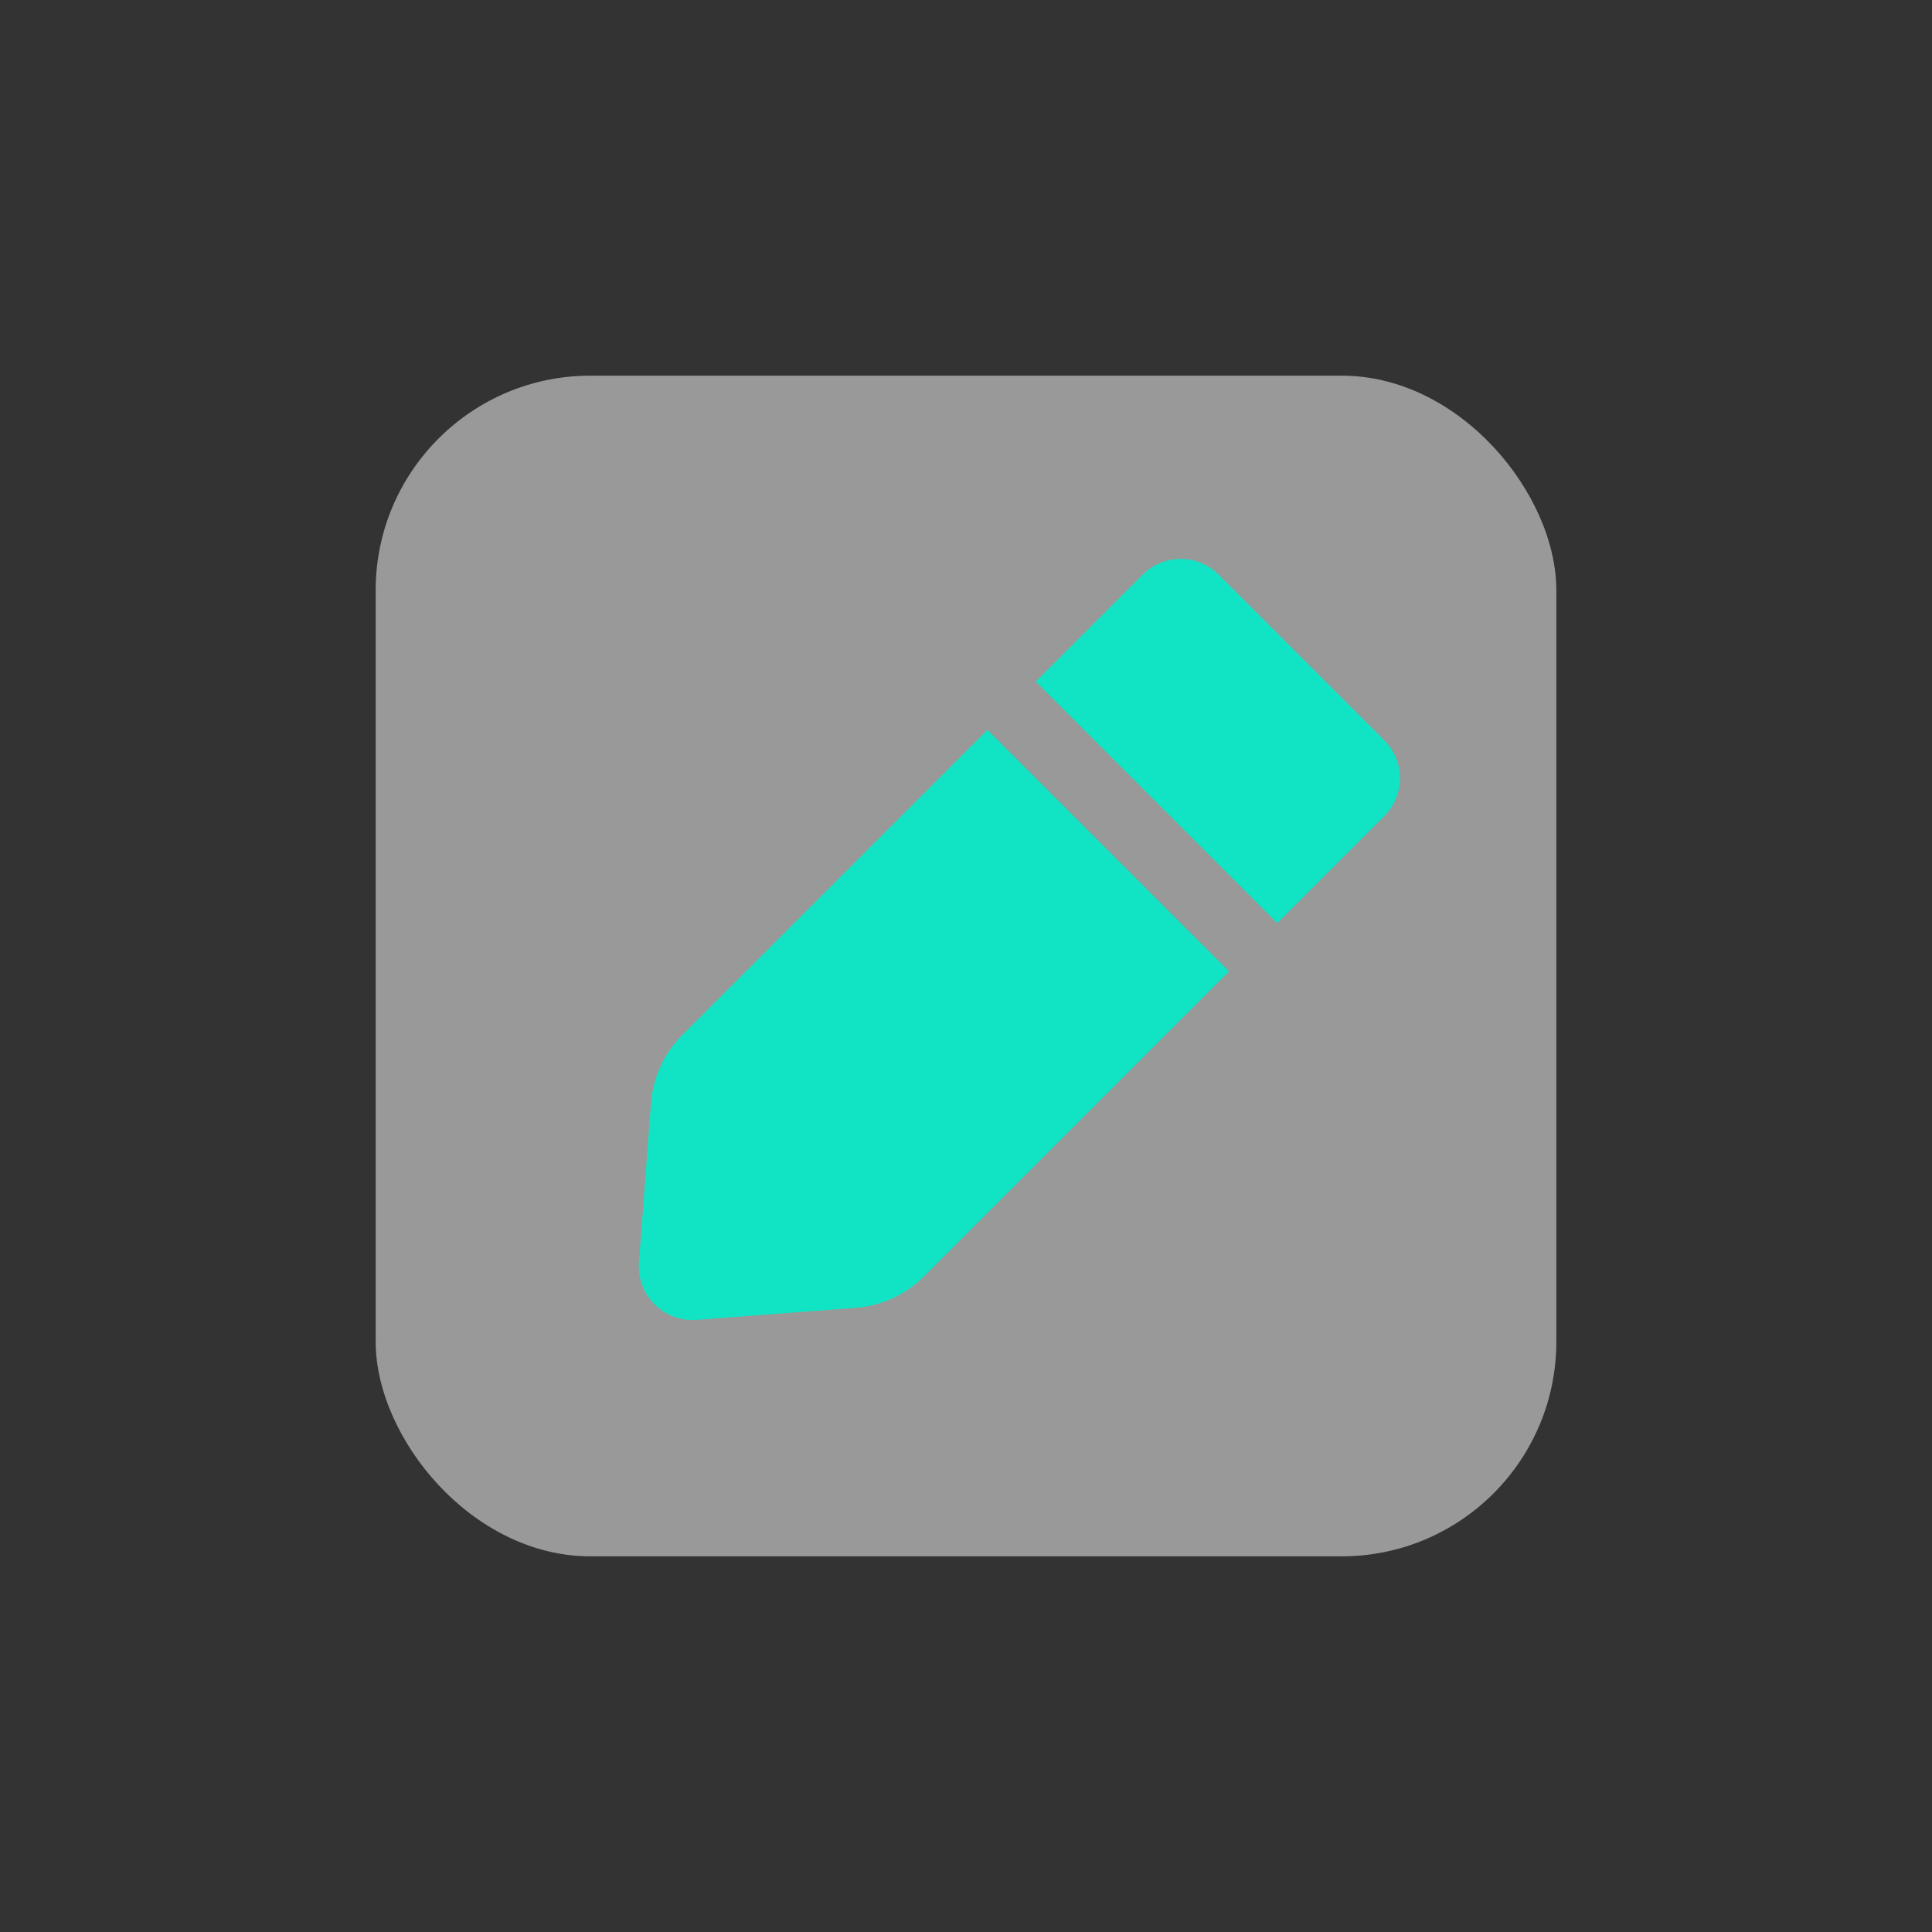 <svg width="36" height="36" viewBox="0 0 36 36" fill="none" xmlns="http://www.w3.org/2000/svg">
<rect x="0" y="0" width="36" height="36" fill="#333333" stroke="none"/>
<rect x="7" y="7" width="22" height="22" rx="4" fill="white" fill-opacity="0.5"/>
<path d="M25.793 13.793C26.183 14.184 26.184 14.817 25.793 15.207L17.211 23.789C16.873 24.127 16.425 24.332 15.948 24.369L12.978 24.594C12.368 24.64 11.86 24.132 11.906 23.522L12.131 20.551C12.167 20.075 12.373 19.627 12.711 19.289L18.4 13.6L22.9 18.099L23.799 17.2L19.3 12.7L21.293 10.707C21.683 10.317 22.317 10.317 22.707 10.707L25.793 13.793Z" fill="#11E4C4"/>
</svg>
